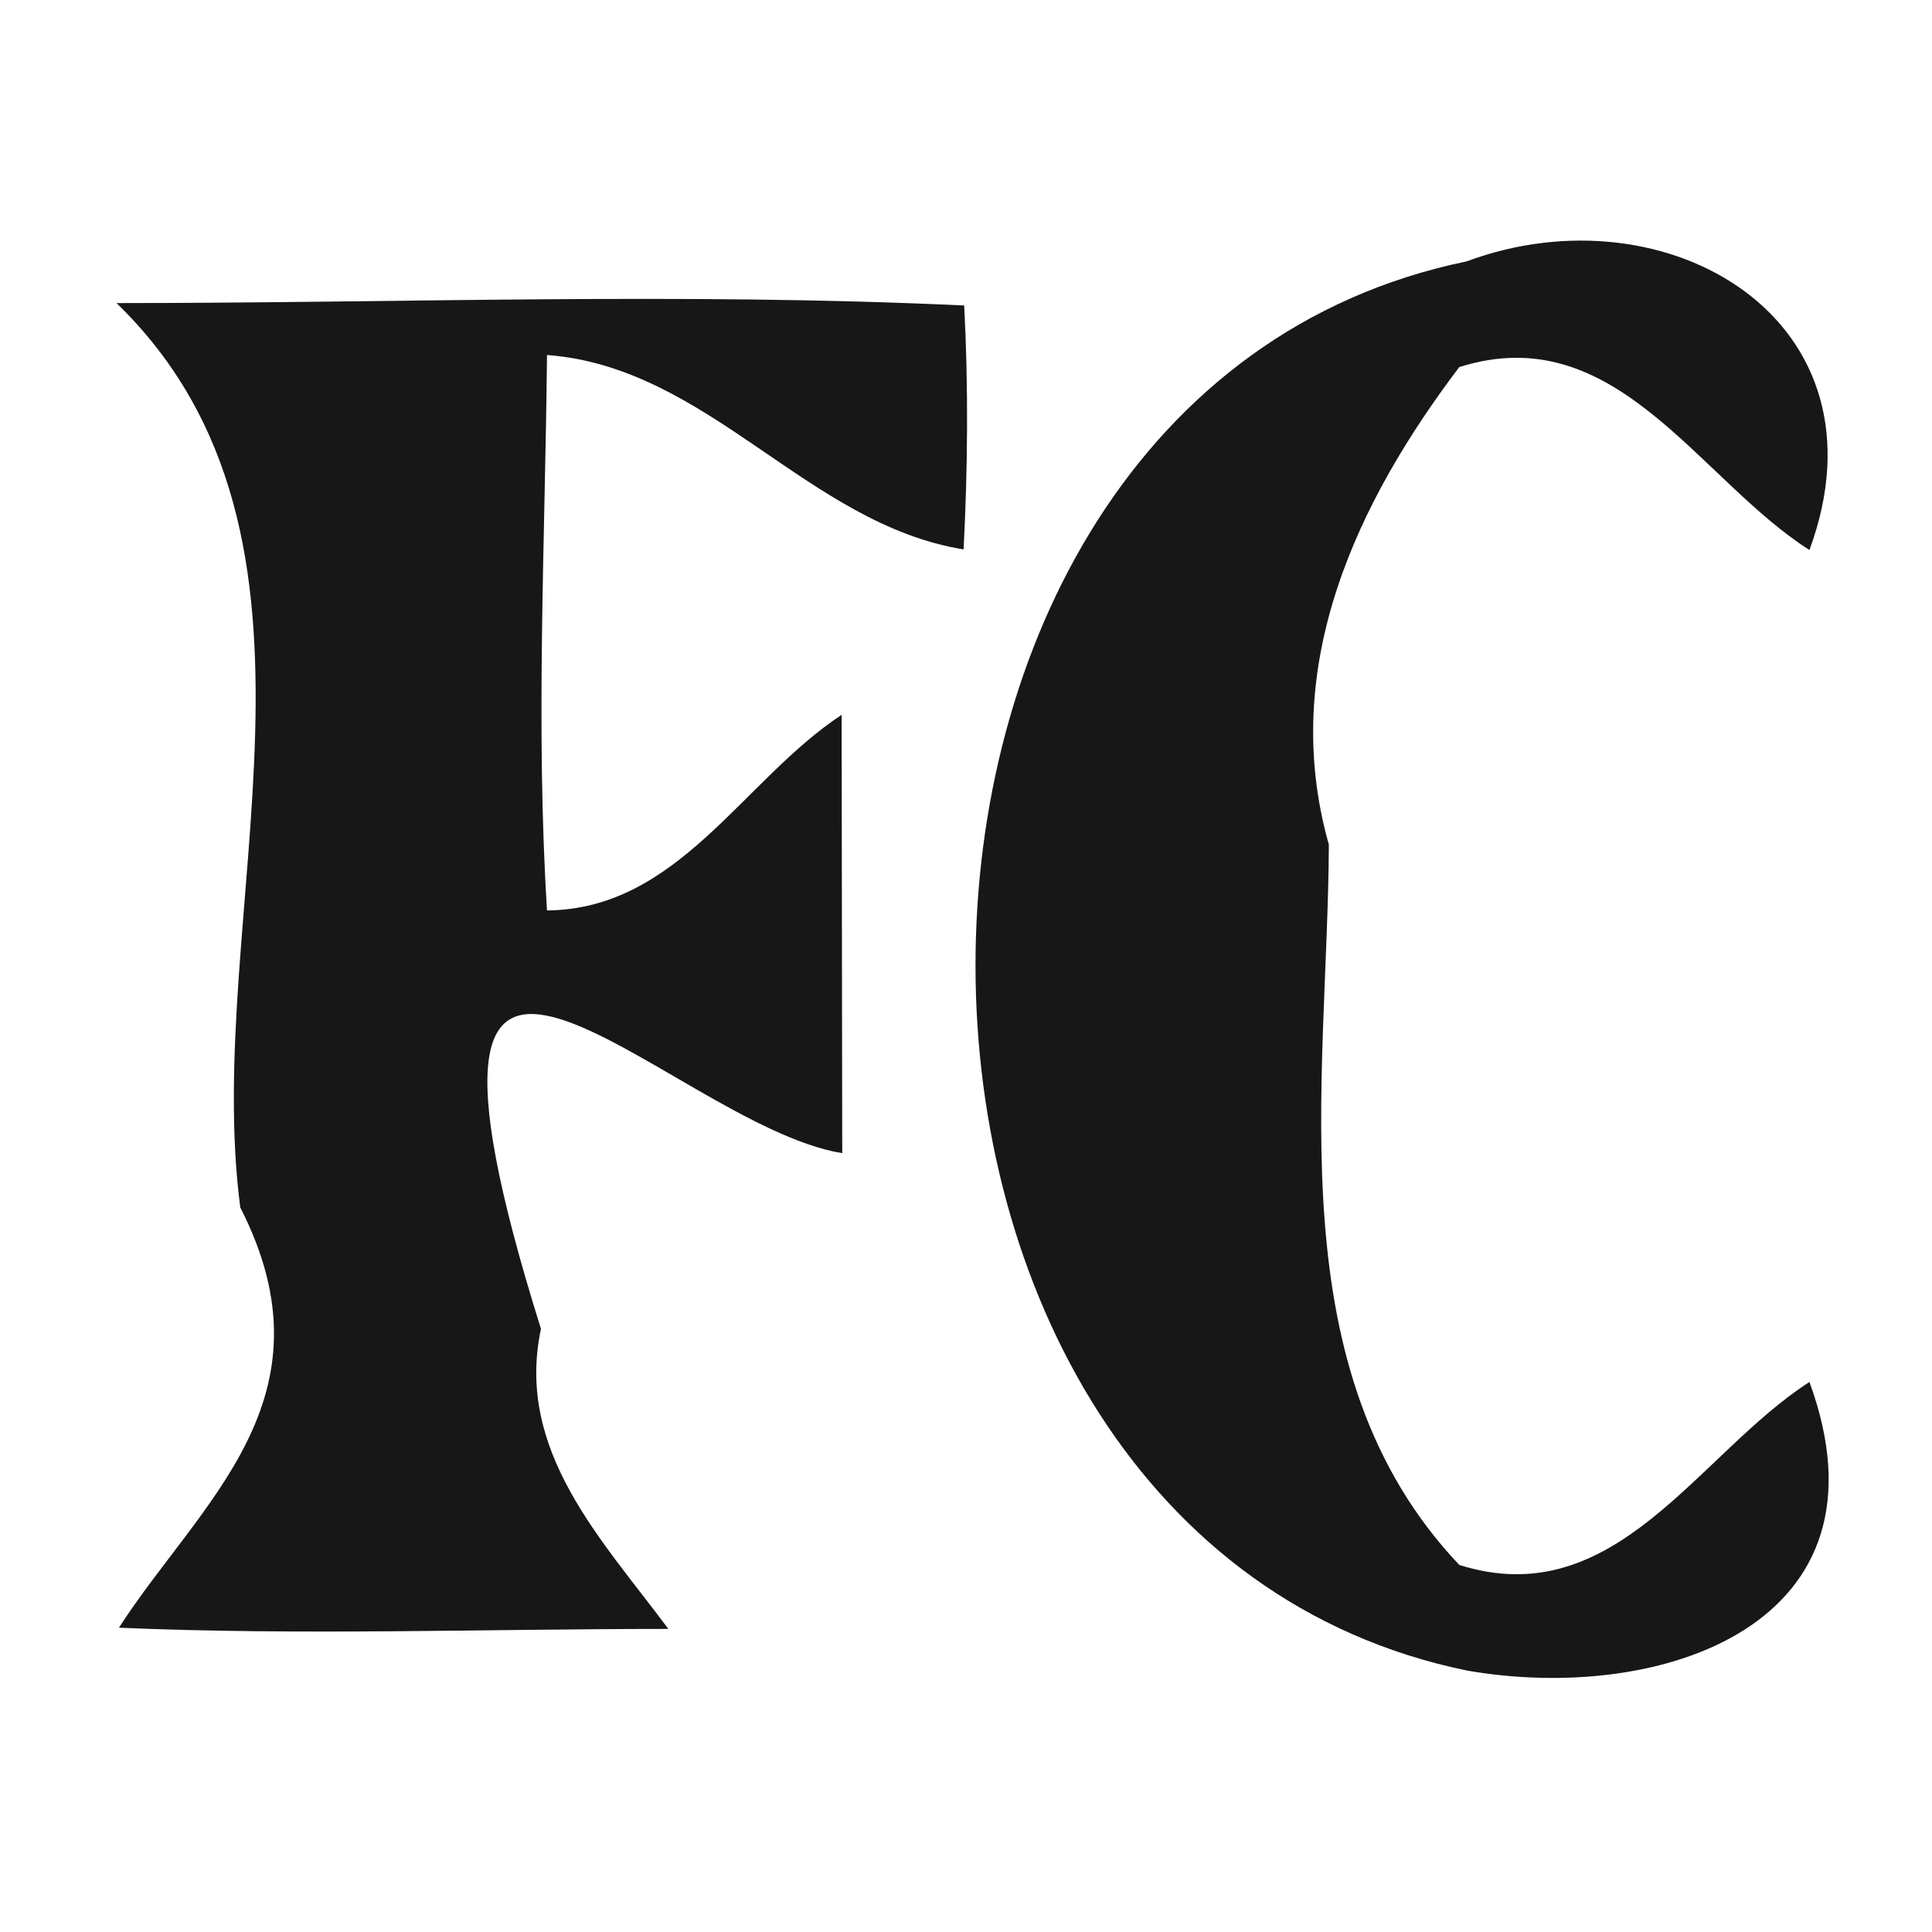 <?xml version="1.0" encoding="UTF-8" ?>
<!DOCTYPE svg PUBLIC "-//W3C//DTD SVG 1.1//EN" "http://www.w3.org/Graphics/SVG/1.1/DTD/svg11.dtd">
<svg width="32pt" height="32pt" viewBox="0 0 32 32" version="1.1" xmlns="http://www.w3.org/2000/svg">
<g id="#000000e9">
<path fill="#000000" opacity="0.91" d=" M 24.29 4.33 C 27.62 3.09 31.37 5.31 29.97 9.11 C 28.12 7.93 26.76 5.26 24.17 6.08 C 22.49 8.30 21.17 11.02 22.01 13.99 C 21.99 17.97 21.13 22.71 24.17 25.92 C 26.76 26.74 28.12 24.08 29.97 22.89 C 31.44 26.90 27.52 28.23 24.30 27.67 C 13.46 25.44 13.43 6.57 24.29 4.33 Z" />
<path fill="#000000" opacity="0.91" d=" M 1.93 5.02 C 6.61 5.02 11.30 4.84 15.97 5.06 C 16.04 6.40 16.03 7.75 15.96 9.10 C 13.37 8.68 11.74 6.08 9.06 5.88 C 9.03 8.94 8.87 12.02 9.06 15.08 C 11.24 15.06 12.30 12.92 13.94 11.84 C 13.94 13.65 13.95 17.29 13.95 19.10 C 11.05 18.63 6.03 12.67 8.96 22.01 C 8.53 24.03 9.97 25.50 11.07 26.98 C 8.03 26.98 5.00 27.09 1.97 26.96 C 3.31 24.88 5.60 23.17 3.98 20.00 C 3.34 15.12 5.96 8.93 1.93 5.02 Z" />
</g>
</svg>
